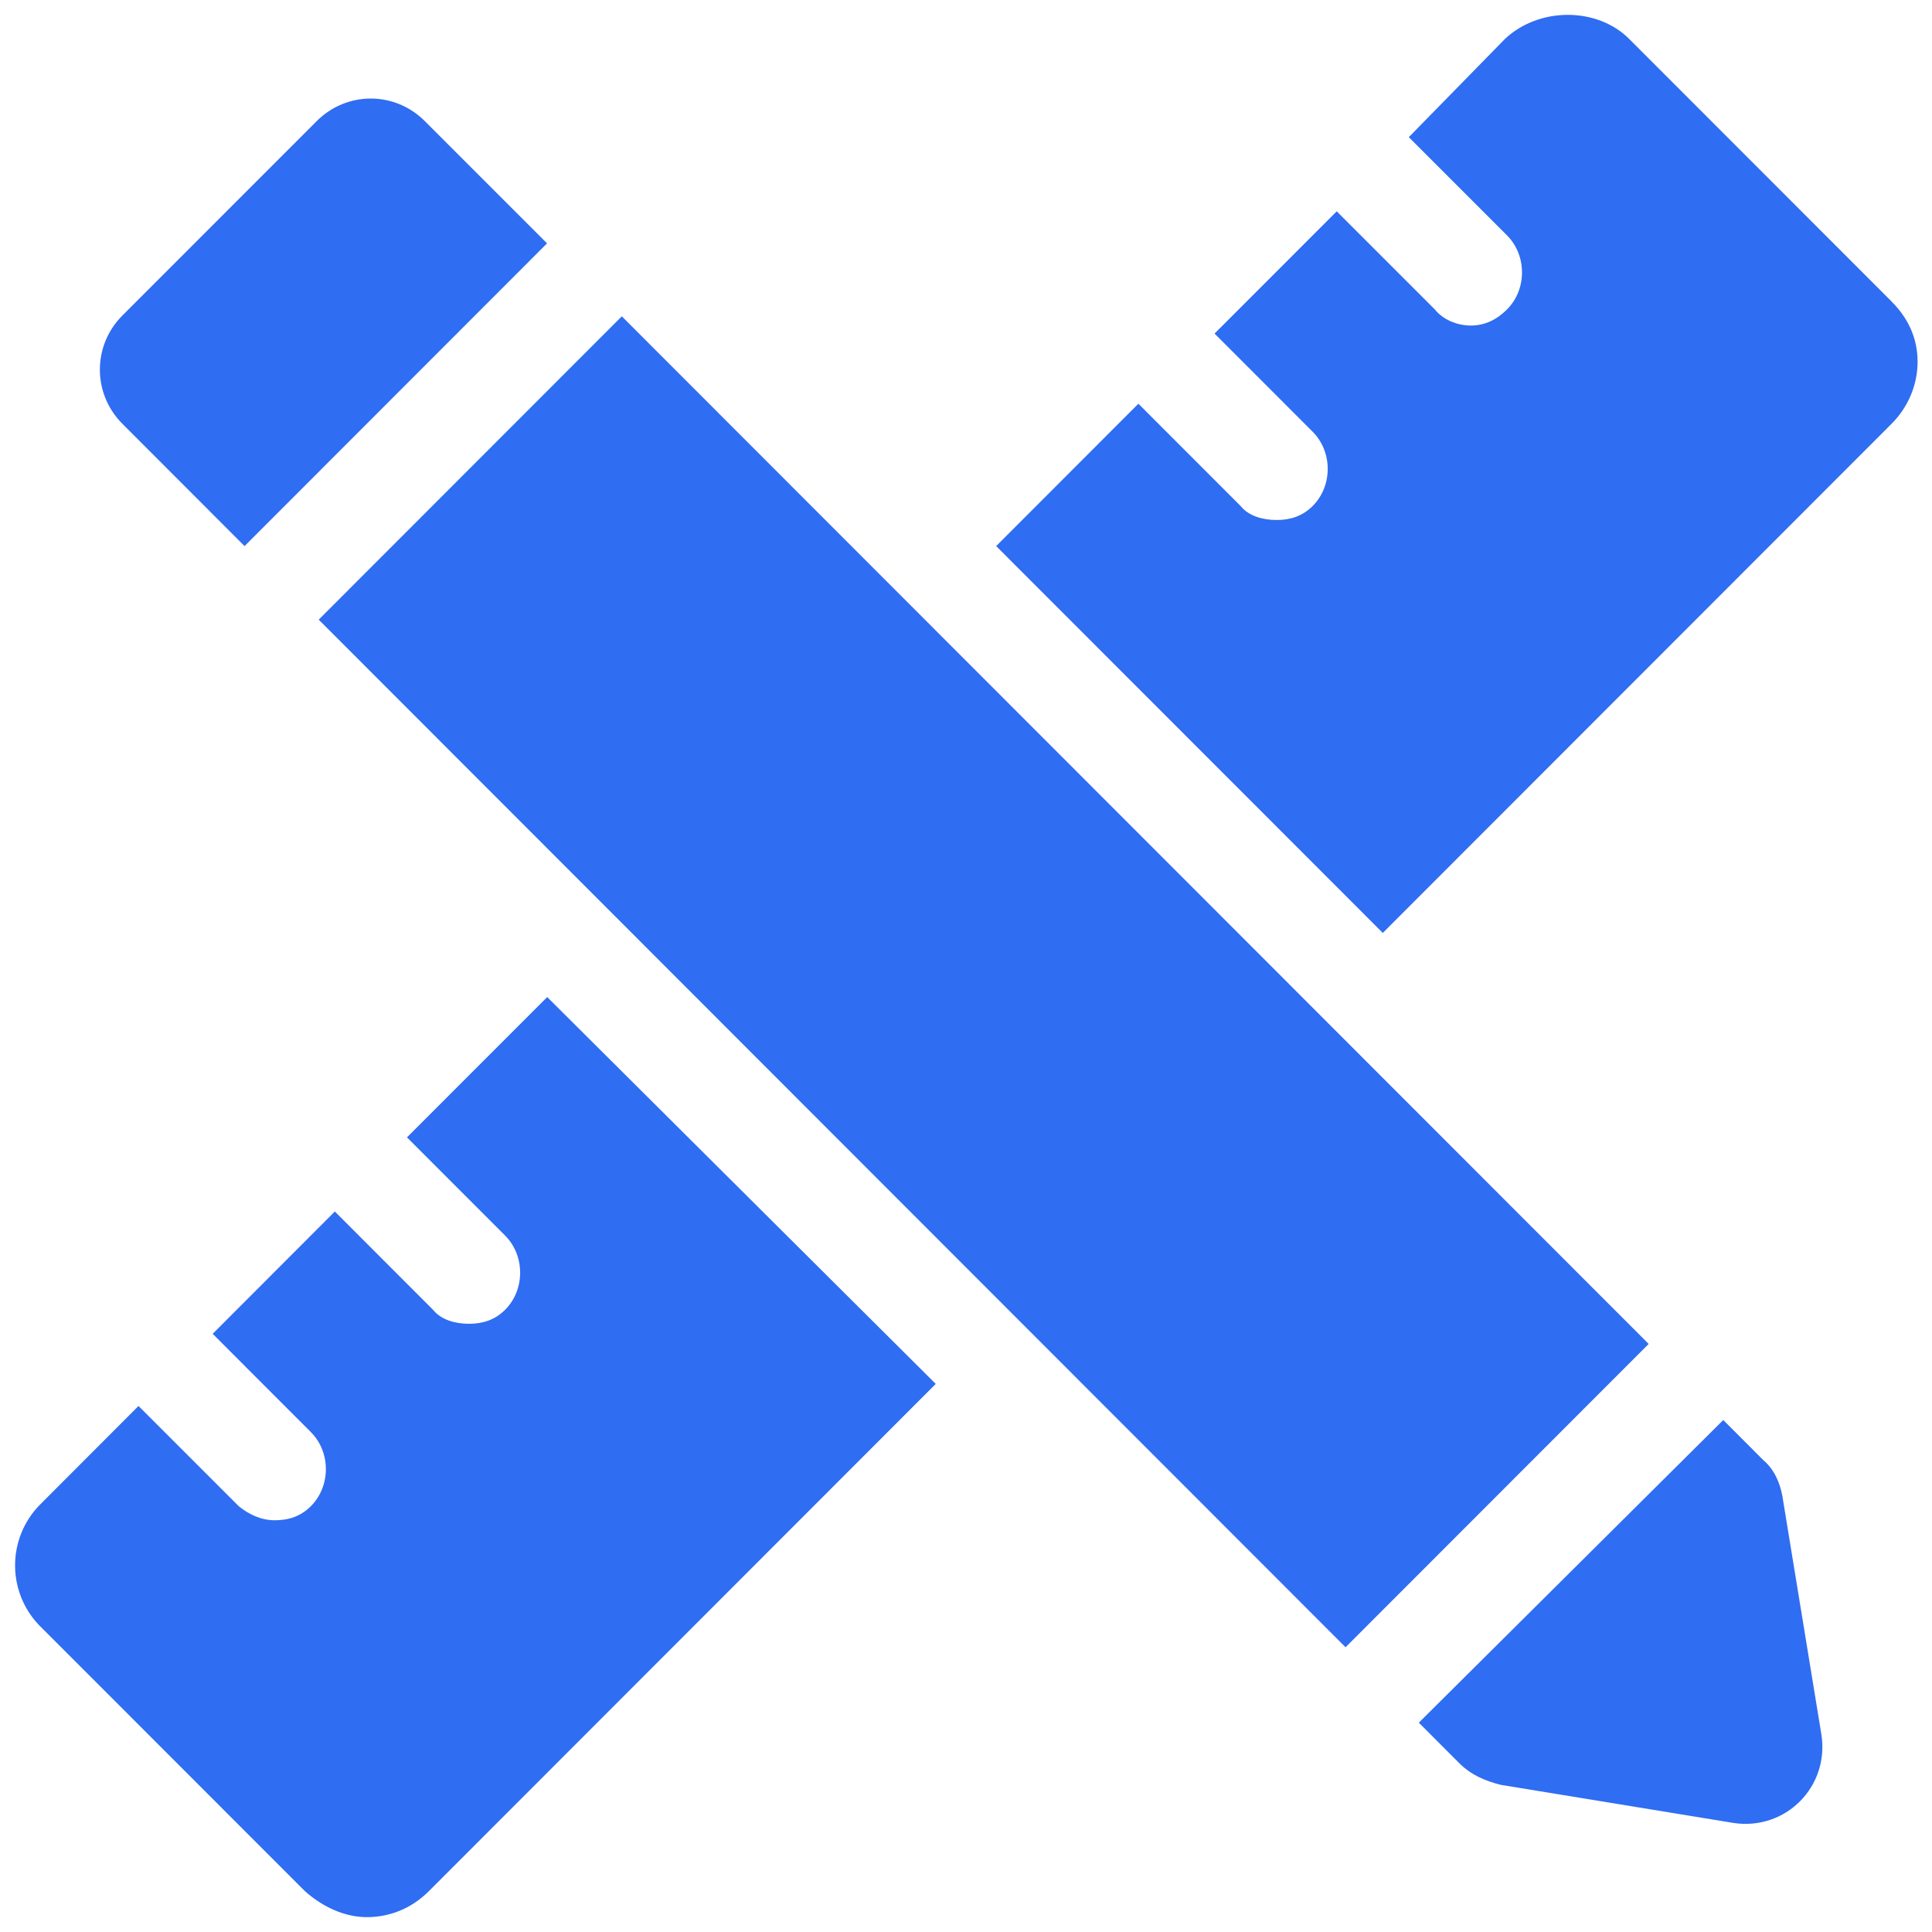 <svg width="26" height="26" viewBox="0 0 26 26" fill="none" xmlns="http://www.w3.org/2000/svg">
<path d="M5.477 15.306L6.798 16.628C7.067 16.898 7.067 17.357 6.798 17.626C6.663 17.761 6.501 17.815 6.313 17.815C6.124 17.815 5.935 17.761 5.827 17.626L4.506 16.304L2.862 17.95L4.183 19.272C4.453 19.542 4.453 20 4.183 20.27C4.048 20.405 3.887 20.459 3.698 20.459C3.509 20.459 3.347 20.378 3.213 20.27L1.864 18.921L0.544 20.243C0.085 20.701 0.085 21.457 0.57 21.915L4.102 25.449C4.344 25.665 4.641 25.8 4.937 25.8C5.234 25.8 5.53 25.692 5.773 25.449L12.593 18.624L7.364 13.418L5.477 15.306Z" fill="#2F6DF2"/>
<path d="M25.456 4.057L21.925 0.524C21.493 0.092 20.712 0.092 20.253 0.524L18.959 1.846L20.28 3.167C20.55 3.437 20.55 3.896 20.28 4.165C20.145 4.3 19.984 4.381 19.795 4.381C19.606 4.381 19.418 4.3 19.31 4.165L17.989 2.844L16.345 4.489L17.666 5.811C17.935 6.081 17.935 6.539 17.666 6.809C17.531 6.944 17.369 6.998 17.181 6.998C16.992 6.998 16.803 6.944 16.695 6.809L15.32 5.433L13.406 7.349L18.609 12.555L25.456 5.703C25.672 5.487 25.806 5.19 25.806 4.867C25.806 4.543 25.672 4.273 25.456 4.058V4.057Z" fill="#2F6DF2"/>
<path d="M4.289 8.339L8.368 4.257L22.187 18.086L18.108 22.168L4.289 8.339Z" fill="#2F6DF2"/>
<path d="M23.73 19.65L23.191 19.11L19.094 23.183L19.633 23.723C19.794 23.885 19.983 23.966 20.199 24.02L23.326 24.532C24.027 24.64 24.62 24.047 24.512 23.345L24 20.216C23.973 20 23.892 19.785 23.73 19.65L23.73 19.65Z" fill="#2F6DF2"/>
<path d="M3.291 7.349L7.362 3.275L5.717 1.63C5.313 1.225 4.666 1.225 4.262 1.63L1.647 4.246C1.243 4.651 1.243 5.298 1.647 5.703L3.291 7.349Z" fill="#2F6DF2"/>
</svg>
